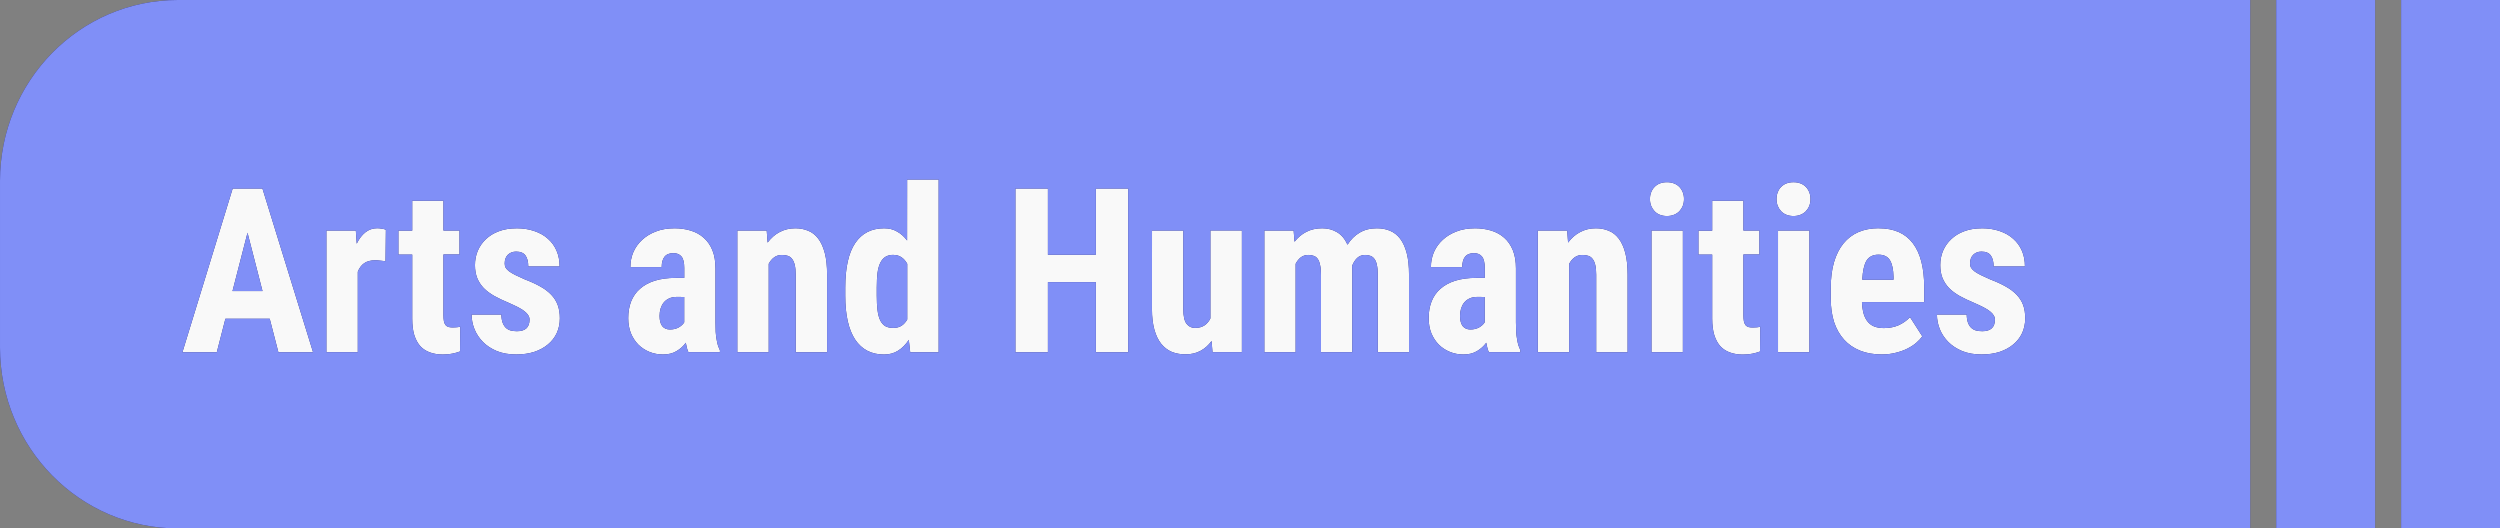 <?xml version="1.0" encoding="UTF-8" standalone="no"?>
<!-- Created with Inkscape (http://www.inkscape.org/) -->

<svg
   width="49.68mm"
   height="10.5mm"
   viewBox="0 0 49.68 10.5"
   version="1.1"
   id="svg1"
   xml:space="preserve"
   inkscape:version="1.3.1 (91b66b0783, 2023-11-16)"
   sodipodi:docname="topic_3.svg"
   xmlns:inkscape="http://www.inkscape.org/namespaces/inkscape"
   xmlns:sodipodi="http://sodipodi.sourceforge.net/DTD/sodipodi-0.dtd"
   xmlns="http://www.w3.org/2000/svg"
   xmlns:svg="http://www.w3.org/2000/svg"><rect x="0" y="0" width="49.68" height="10.5" fill="#808080" stroke="none"/><sodipodi:namedview
     id="namedview1"
     pagecolor="#ffffff"
     bordercolor="#000000"
     borderopacity="0.25"
     inkscape:showpageshadow="2"
     inkscape:pageopacity="0.0"
     inkscape:pagecheckerboard="0"
     inkscape:deskcolor="#d1d1d1"
     inkscape:document-units="mm"
     inkscape:zoom="2.828427"
     inkscape:cx="269.58447"
     inkscape:cy="32.70369"
     inkscape:window-width="2560"
     inkscape:window-height="1346"
     inkscape:window-x="-11"
     inkscape:window-y="-11"
     inkscape:window-maximized="1"
     inkscape:current-layer="layer1"
     showgrid="true"><inkscape:grid
       id="grid668"
       units="mm"
       originx="-487.89"
       originy="-95.677"
       spacingx="0.5"
       spacingy="0.5"
       empcolor="#0099e5"
       empopacity="0.302"
       color="#0099e5"
       opacity="0.149"
       empspacing="5"
       dotted="false"
       gridanglex="30"
       gridanglez="30"
       visible="true" /></sodipodi:namedview><defs
     id="defs1" /><g
     inkscape:label="Layer 1"
     inkscape:groupmode="layer"
     id="layer1"
     transform="translate(-487.89,-95.677)"><rect
       style="fill:#f9f9f9;fill-opacity:1;stroke-width:0.5;stroke-linejoin:round;stroke-miterlimit:3.4;stroke-dashoffset:19.854"
       id="rect232"
       width="40"
       height="7.5"
       x="490"
       y="97.5" /><path
       id="path758"
       style="fill:#2c2c6f;fill-opacity:1;stroke-width:0.265"
       d="m 491.426,95.677 c -1.953,0 -3.536,1.61 -3.536,3.597 v 3.306 c 0,1.987 1.583,3.598 3.536,3.598 h 41.179 V 95.677 Z m 41.697,0 v 10.5 h 1.965 V 95.677 Z m 2.482,0 v 10.5 h 1.965 V 95.677 Z m -29.688,3.567 h 0.626 v 3.433 h -0.565 l -0.028,-0.246 c -0.06,0.091 -0.131,0.163 -0.213,0.215 -0.081,0.051 -0.174,0.076 -0.279,0.076 -0.252,0 -0.443,-0.1 -0.575,-0.298 -0.13,-0.198 -0.196,-0.488 -0.196,-0.871 v -0.159 c 0,-0.396 0.066,-0.692 0.198,-0.887 0.132,-0.195 0.323,-0.293 0.575,-0.293 0.097,0 0.183,0.021 0.257,0.065 0.076,0.042 0.142,0.101 0.199,0.177 z m 15.099,0.054 c 0.051,0 0.098,0.008 0.139,0.024 0.043,0.016 0.078,0.039 0.107,0.069 0.029,0.03 0.052,0.066 0.068,0.107 0.016,0.04 0.024,0.085 0.024,0.134 0,0.049 -0.008,0.095 -0.024,0.136 -0.016,0.04 -0.039,0.076 -0.068,0.107 -0.029,0.03 -0.065,0.053 -0.107,0.07 -0.041,0.016 -0.087,0.025 -0.139,0.025 -0.051,0 -0.098,-0.008 -0.141,-0.025 -0.041,-0.016 -0.076,-0.04 -0.105,-0.07 -0.029,-0.031 -0.052,-0.067 -0.068,-0.107 -0.016,-0.042 -0.024,-0.087 -0.024,-0.136 0,-0.049 0.008,-0.094 0.024,-0.134 0.016,-0.042 0.039,-0.078 0.068,-0.107 0.029,-0.03 0.064,-0.053 0.105,-0.069 0.043,-0.016 0.089,-0.024 0.141,-0.024 z m 2.515,0 c 0.051,0 0.098,0.008 0.138,0.024 0.043,0.016 0.078,0.039 0.107,0.069 0.029,0.03 0.052,0.066 0.068,0.107 0.016,0.04 0.024,0.085 0.024,0.134 0,0.049 -0.008,0.095 -0.024,0.136 -0.016,0.04 -0.039,0.076 -0.068,0.107 -0.029,0.03 -0.065,0.053 -0.107,0.07 -0.041,0.016 -0.087,0.025 -0.138,0.025 -0.051,0 -0.098,-0.008 -0.141,-0.025 -0.041,-0.016 -0.076,-0.04 -0.105,-0.07 -0.029,-0.031 -0.052,-0.067 -0.068,-0.107 -0.016,-0.042 -0.024,-0.087 -0.024,-0.136 0,-0.049 0.008,-0.094 0.024,-0.134 0.016,-0.042 0.038,-0.078 0.068,-0.107 0.029,-0.03 0.064,-0.053 0.105,-0.069 0.043,-0.016 0.089,-0.024 0.141,-0.024 z m -31.017,0.125 h 0.591 l 1.006,3.254 h -0.689 l -0.172,-0.666 h -0.881 l -0.171,0.666 h -0.683 z m 15.554,0 h 0.646 v 1.316 h 0.953 v -1.316 h 0.643 v 3.254 h -0.643 v -1.393 h -0.953 v 1.393 h -0.646 z m -11.366,0.241 v 0.594 h 0.319 v 0.476 h -0.319 v 1.2 c 0,0.051 0.003,0.092 0.009,0.125 0.007,0.033 0.018,0.059 0.033,0.078 0.016,0.018 0.036,0.031 0.059,0.038 0.023,0.006 0.052,0.009 0.086,0.009 0.031,0 0.058,-10e-4 0.083,-0.004 0.026,-0.003 0.048,-0.006 0.064,-0.011 l -0.004,0.492 c -0.047,0.018 -0.097,0.032 -0.151,0.043 -0.054,0.012 -0.118,0.018 -0.191,0.018 -0.092,0 -0.176,-0.013 -0.251,-0.04 -0.075,-0.025 -0.139,-0.066 -0.193,-0.122 -0.053,-0.058 -0.094,-0.133 -0.123,-0.224 -0.028,-0.091 -0.041,-0.201 -0.041,-0.329 v -1.271 h -0.275 v -0.476 h 0.275 v -0.594 z m 25.833,0 v 0.594 h 0.318 v 0.476 h -0.318 v 1.2 c 0,0.051 0.003,0.092 0.009,0.125 0.007,0.033 0.018,0.059 0.033,0.079 0.016,0.018 0.035,0.03 0.059,0.038 0.023,0.006 0.052,0.009 0.086,0.009 0.031,0 0.059,-10e-4 0.084,-0.004 0.026,-0.003 0.047,-0.006 0.064,-0.011 l -0.005,0.492 c -0.047,0.018 -0.097,0.032 -0.151,0.043 -0.054,0.012 -0.118,0.018 -0.191,0.018 -0.092,0 -0.175,-0.013 -0.25,-0.04 -0.075,-0.025 -0.139,-0.066 -0.193,-0.122 -0.053,-0.058 -0.094,-0.133 -0.123,-0.224 -0.028,-0.091 -0.042,-0.201 -0.042,-0.329 v -1.271 h -0.274 v -0.476 h 0.274 v -0.594 z m -27.148,0.548 v 5.2e-4 c 0.028,0 0.058,0.003 0.09,0.009 0.034,0.005 0.061,0.011 0.081,0.02 l -0.007,0.626 c -0.028,-0.003 -0.062,-0.006 -0.103,-0.011 -0.04,-0.005 -0.074,-0.007 -0.103,-0.007 -0.089,0 -0.162,0.019 -0.218,0.058 -0.056,0.039 -0.098,0.096 -0.127,0.17 v 1.598 h -0.624 v -2.418 h 0.585 l 0.018,0.262 c 0.047,-0.097 0.104,-0.172 0.172,-0.226 0.069,-0.054 0.147,-0.081 0.235,-0.081 z m 2.763,0.001 v 5.1e-4 c 0.133,0 0.253,0.018 0.358,0.055 0.107,0.036 0.198,0.087 0.272,0.155 0.075,0.066 0.132,0.145 0.171,0.239 0.04,0.092 0.059,0.195 0.059,0.309 h -0.622 c 0,-0.092 -0.018,-0.165 -0.055,-0.217 -0.037,-0.052 -0.099,-0.078 -0.187,-0.078 -0.066,0 -0.12,0.021 -0.163,0.062 -0.043,0.042 -0.064,0.1 -0.064,0.174 0,0.031 0.006,0.06 0.02,0.085 0.015,0.024 0.037,0.047 0.068,0.071 0.032,0.024 0.074,0.048 0.125,0.074 0.051,0.025 0.114,0.054 0.189,0.087 0.119,0.045 0.221,0.092 0.307,0.141 0.088,0.049 0.16,0.104 0.218,0.165 0.057,0.06 0.099,0.127 0.127,0.203 0.028,0.076 0.042,0.164 0.042,0.264 0,0.107 -0.021,0.205 -0.061,0.293 -0.041,0.088 -0.1,0.163 -0.176,0.226 -0.075,0.063 -0.165,0.112 -0.272,0.148 -0.107,0.034 -0.226,0.051 -0.358,0.051 -0.145,0 -0.273,-0.022 -0.384,-0.067 -0.11,-0.046 -0.202,-0.106 -0.276,-0.181 -0.075,-0.076 -0.131,-0.161 -0.169,-0.255 -0.038,-0.095 -0.057,-0.192 -0.057,-0.29 h 0.591 c 10e-4,0.066 0.01,0.12 0.026,0.163 0.016,0.042 0.038,0.075 0.064,0.101 0.028,0.025 0.06,0.043 0.097,0.053 0.038,0.009 0.079,0.014 0.123,0.014 0.167,0 0.25,-0.077 0.25,-0.23 0,-0.031 -0.008,-0.059 -0.024,-0.084 -0.015,-0.027 -0.039,-0.053 -0.072,-0.079 -0.032,-0.027 -0.074,-0.054 -0.127,-0.081 -0.053,-0.027 -0.116,-0.057 -0.189,-0.089 -0.108,-0.045 -0.204,-0.091 -0.288,-0.137 -0.084,-0.048 -0.154,-0.1 -0.211,-0.158 -0.057,-0.06 -0.1,-0.127 -0.129,-0.199 -0.029,-0.074 -0.044,-0.159 -0.044,-0.256 0,-0.101 0.018,-0.196 0.055,-0.284 0.038,-0.089 0.092,-0.166 0.162,-0.232 0.07,-0.067 0.156,-0.12 0.257,-0.157 0.102,-0.039 0.218,-0.058 0.347,-0.058 z m 5.545,0 v 5.1e-4 c 0.092,0 0.177,0.016 0.255,0.049 0.078,0.031 0.144,0.083 0.2,0.156 0.056,0.073 0.099,0.169 0.13,0.286 0.031,0.118 0.046,0.262 0.046,0.434 v 1.538 h -0.624 v -1.54 c 0,-0.077 -0.006,-0.141 -0.018,-0.192 -0.012,-0.051 -0.029,-0.091 -0.053,-0.121 -0.022,-0.03 -0.05,-0.051 -0.083,-0.062 -0.034,-0.012 -0.073,-0.018 -0.119,-0.018 -0.059,0 -0.11,0.015 -0.153,0.046 -0.044,0.031 -0.081,0.075 -0.11,0.13 v 1.756 h -0.624 v -2.417 h 0.584 l 0.018,0.239 c 0.069,-0.092 0.149,-0.163 0.241,-0.21 0.092,-0.049 0.195,-0.074 0.31,-0.074 z m 15.908,0 v 5.1e-4 c 0.092,0 0.177,0.016 0.255,0.049 0.078,0.031 0.144,0.083 0.2,0.156 0.056,0.073 0.099,0.169 0.13,0.286 0.031,0.118 0.046,0.262 0.046,0.434 v 1.538 h -0.624 v -1.54 c 0,-0.077 -0.006,-0.141 -0.018,-0.192 -0.012,-0.051 -0.029,-0.091 -0.053,-0.121 -0.022,-0.03 -0.05,-0.051 -0.084,-0.062 -0.034,-0.012 -0.073,-0.018 -0.118,-0.018 -0.059,0 -0.11,0.015 -0.154,0.046 -0.044,0.031 -0.08,0.075 -0.11,0.13 v 1.756 h -0.624 v -2.417 h 0.584 l 0.018,0.239 c 0.069,-0.092 0.15,-0.163 0.242,-0.21 0.092,-0.049 0.195,-0.074 0.31,-0.074 z m 7.665,0 v 5.1e-4 c 0.133,0 0.252,0.018 0.358,0.055 0.107,0.036 0.198,0.087 0.272,0.155 0.075,0.066 0.132,0.145 0.172,0.239 0.04,0.092 0.059,0.195 0.059,0.309 h -0.622 c 0,-0.092 -0.018,-0.165 -0.055,-0.217 -0.037,-0.052 -0.099,-0.078 -0.187,-0.078 -0.066,0 -0.12,0.021 -0.162,0.062 -0.043,0.042 -0.064,0.1 -0.064,0.174 0,0.031 0.006,0.06 0.02,0.085 0.015,0.024 0.037,0.047 0.068,0.071 0.032,0.024 0.074,0.048 0.125,0.074 0.051,0.025 0.114,0.054 0.189,0.087 0.119,0.045 0.221,0.092 0.307,0.141 0.088,0.049 0.16,0.104 0.218,0.165 0.057,0.06 0.1,0.127 0.128,0.203 0.028,0.076 0.041,0.164 0.041,0.264 0,0.107 -0.021,0.205 -0.061,0.293 -0.041,0.088 -0.1,0.163 -0.176,0.226 -0.075,0.063 -0.165,0.112 -0.272,0.148 -0.107,0.034 -0.226,0.051 -0.358,0.051 -0.145,0 -0.273,-0.022 -0.384,-0.067 -0.11,-0.046 -0.202,-0.106 -0.277,-0.181 -0.075,-0.076 -0.131,-0.161 -0.169,-0.255 -0.038,-0.095 -0.057,-0.192 -0.057,-0.29 h 0.591 c 10e-4,0.066 0.01,0.12 0.026,0.163 0.016,0.042 0.037,0.075 0.064,0.101 0.028,0.025 0.06,0.043 0.097,0.053 0.038,0.009 0.079,0.014 0.123,0.014 0.167,0 0.251,-0.077 0.251,-0.23 0,-0.031 -0.008,-0.059 -0.024,-0.084 -0.015,-0.027 -0.039,-0.053 -0.072,-0.079 -0.032,-0.027 -0.075,-0.054 -0.128,-0.081 -0.053,-0.027 -0.115,-0.057 -0.189,-0.089 -0.108,-0.045 -0.204,-0.091 -0.288,-0.137 -0.084,-0.048 -0.154,-0.1 -0.211,-0.158 -0.057,-0.06 -0.1,-0.127 -0.13,-0.199 -0.029,-0.074 -0.044,-0.159 -0.044,-0.256 0,-0.101 0.018,-0.196 0.055,-0.284 0.038,-0.089 0.092,-0.166 0.163,-0.232 0.07,-0.067 0.156,-0.12 0.257,-0.157 0.102,-0.039 0.218,-0.058 0.347,-0.058 z m -25.98,5.1e-4 c 0.119,0 0.228,0.015 0.328,0.046 0.1,0.03 0.186,0.078 0.259,0.143 0.073,0.064 0.131,0.147 0.172,0.248 0.041,0.1 0.061,0.221 0.061,0.362 v 1.073 c 0,0.07 10e-4,0.132 0.004,0.188 0.004,0.054 0.01,0.103 0.018,0.147 0.007,0.043 0.016,0.083 0.026,0.118 0.012,0.034 0.025,0.067 0.04,0.098 v 0.038 l -0.626,5.1e-4 c -0.012,-0.025 -0.022,-0.054 -0.03,-0.085 -0.007,-0.033 -0.015,-0.067 -0.022,-0.102 -0.047,0.066 -0.107,0.12 -0.182,0.165 -0.073,0.045 -0.163,0.068 -0.27,0.068 -0.097,0 -0.187,-0.017 -0.272,-0.052 -0.084,-0.034 -0.157,-0.083 -0.22,-0.145 -0.061,-0.063 -0.111,-0.138 -0.147,-0.226 -0.035,-0.089 -0.053,-0.189 -0.053,-0.299 0,-0.122 0.019,-0.232 0.057,-0.331 0.04,-0.1 0.098,-0.184 0.176,-0.252 0.079,-0.07 0.177,-0.123 0.294,-0.161 0.119,-0.037 0.258,-0.056 0.418,-0.056 h 0.169 v -0.194 c 0,-0.109 -0.018,-0.185 -0.055,-0.23 -0.037,-0.045 -0.09,-0.068 -0.161,-0.068 -0.081,0 -0.14,0.025 -0.178,0.074 -0.037,0.048 -0.055,0.115 -0.055,0.203 h -0.622 c 0,-0.106 0.02,-0.205 0.059,-0.297 0.041,-0.094 0.1,-0.175 0.176,-0.245 0.076,-0.07 0.168,-0.126 0.274,-0.166 0.107,-0.042 0.228,-0.062 0.362,-0.062 z m 12.877,0 c 0.11,0 0.208,0.026 0.295,0.078 0.088,0.052 0.157,0.135 0.208,0.248 0.064,-0.103 0.145,-0.183 0.24,-0.239 0.097,-0.058 0.211,-0.087 0.343,-0.087 0.097,0 0.183,0.016 0.261,0.049 0.079,0.033 0.146,0.085 0.202,0.158 0.056,0.073 0.099,0.169 0.13,0.286 0.031,0.118 0.046,0.262 0.046,0.431 v 1.538 h -0.621 v -1.54 c 0,-0.081 -0.006,-0.146 -0.018,-0.196 -0.01,-0.051 -0.027,-0.09 -0.049,-0.118 -0.022,-0.03 -0.048,-0.05 -0.079,-0.06 -0.031,-0.012 -0.066,-0.018 -0.105,-0.018 -0.061,0 -0.114,0.02 -0.156,0.058 -0.043,0.039 -0.076,0.092 -0.103,0.159 10e-4,0.016 0.002,0.033 0.002,0.051 10e-4,0.018 0.002,0.036 0.002,0.054 v 1.611 h -0.622 v -1.535 c 0,-0.081 -0.006,-0.146 -0.018,-0.197 -0.01,-0.052 -0.026,-0.093 -0.048,-0.123 -0.021,-0.03 -0.047,-0.05 -0.079,-0.06 -0.031,-0.012 -0.066,-0.018 -0.105,-0.018 -0.057,0 -0.107,0.015 -0.149,0.046 -0.041,0.031 -0.076,0.075 -0.105,0.13 v 1.756 h -0.622 v -2.418 h 0.582 l 0.018,0.224 c 0.066,-0.085 0.144,-0.151 0.235,-0.197 0.092,-0.048 0.198,-0.071 0.316,-0.071 z m 3.031,0 h 5.2e-4 c 0.118,5e-5 0.227,0.015 0.327,0.046 0.1,0.03 0.186,0.078 0.259,0.143 0.073,0.064 0.13,0.147 0.171,0.248 0.041,0.1 0.061,0.221 0.061,0.362 v 1.073 c 0,0.07 0.002,0.132 0.005,0.188 0.004,0.054 0.01,0.103 0.018,0.147 0.007,0.043 0.016,0.083 0.026,0.118 0.012,0.034 0.025,0.067 0.039,0.098 v 0.038 l -0.626,5.1e-4 c -0.012,-0.025 -0.022,-0.054 -0.03,-0.085 -0.007,-0.033 -0.015,-0.067 -0.022,-0.102 -0.047,0.066 -0.108,0.12 -0.182,0.165 -0.073,0.045 -0.163,0.068 -0.27,0.068 -0.097,0 -0.187,-0.017 -0.272,-0.052 -0.084,-0.034 -0.157,-0.083 -0.22,-0.145 -0.061,-0.063 -0.111,-0.138 -0.147,-0.226 -0.035,-0.089 -0.053,-0.189 -0.053,-0.299 0,-0.122 0.019,-0.232 0.057,-0.331 0.04,-0.1 0.098,-0.184 0.176,-0.252 0.079,-0.07 0.177,-0.123 0.295,-0.161 0.119,-0.037 0.257,-0.056 0.417,-0.056 h 0.17 v -0.194 c 0,-0.109 -0.019,-0.185 -0.055,-0.23 -0.037,-0.045 -0.09,-0.068 -0.16,-0.068 -0.081,0 -0.14,0.025 -0.178,0.074 -0.037,0.048 -0.055,0.115 -0.055,0.203 h -0.622 c 0,-0.106 0.02,-0.205 0.059,-0.297 0.041,-0.094 0.1,-0.175 0.176,-0.245 0.076,-0.07 0.168,-0.126 0.274,-0.166 0.107,-0.042 0.227,-0.062 0.362,-0.062 z m 8.027,0 c 0.302,0 0.528,0.098 0.679,0.297 0.151,0.198 0.226,0.492 0.226,0.881 v 0.288 h -1.237 c 0.004,0.097 0.017,0.178 0.037,0.244 0.022,0.066 0.051,0.118 0.088,0.159 0.037,0.04 0.081,0.07 0.132,0.087 0.053,0.018 0.112,0.027 0.178,0.027 0.11,0 0.207,-0.019 0.292,-0.056 0.086,-0.039 0.163,-0.092 0.228,-0.161 l 0.244,0.381 c -0.031,0.043 -0.071,0.087 -0.121,0.13 -0.05,0.042 -0.108,0.08 -0.176,0.114 -0.067,0.034 -0.143,0.061 -0.228,0.082 -0.085,0.022 -0.178,0.034 -0.279,0.034 -0.163,0 -0.307,-0.025 -0.433,-0.076 -0.126,-0.051 -0.232,-0.123 -0.318,-0.219 -0.086,-0.095 -0.153,-0.212 -0.198,-0.349 -0.044,-0.139 -0.066,-0.296 -0.066,-0.472 v -0.198 c 0,-0.197 0.021,-0.369 0.064,-0.517 0.044,-0.149 0.106,-0.273 0.187,-0.373 0.082,-0.101 0.182,-0.177 0.299,-0.228 0.119,-0.051 0.253,-0.076 0.402,-0.076 z m -14.44,0.044 h 0.622 v 1.569 c 0,0.133 0.021,0.227 0.064,0.284 0.043,0.055 0.098,0.083 0.167,0.083 0.076,0 0.139,-0.017 0.189,-0.05 0.05,-0.034 0.089,-0.08 0.118,-0.139 v -1.748 h 0.626 v 2.418 h -0.584 l -0.018,-0.222 c -0.061,0.085 -0.135,0.151 -0.222,0.197 -0.085,0.046 -0.184,0.069 -0.297,0.069 -0.1,0 -0.19,-0.016 -0.272,-0.049 -0.081,-0.034 -0.15,-0.088 -0.209,-0.159 -0.059,-0.073 -0.104,-0.166 -0.136,-0.279 -0.032,-0.115 -0.049,-0.252 -0.049,-0.411 z m 9.925,0 h 0.624 v 2.418 h -0.624 z m 2.515,0 h 0.624 v 2.418 h -0.624 z m -30.414,0.044 -0.299,1.16 h 0.597 z m 32.41,0.436 c -0.108,0 -0.187,0.039 -0.237,0.118 -0.048,0.079 -0.076,0.205 -0.085,0.38 h 0.621 v -0.058 c -0.003,-0.145 -0.026,-0.254 -0.07,-0.328 -0.044,-0.074 -0.12,-0.112 -0.228,-0.112 z m -19.577,0.004 c -0.061,0 -0.114,0.013 -0.156,0.039 -0.041,0.025 -0.074,0.064 -0.101,0.116 -0.026,0.052 -0.046,0.119 -0.057,0.203 -0.01,0.082 -0.015,0.18 -0.015,0.293 v 0.159 c 0,0.112 0.005,0.207 0.015,0.288 0.01,0.081 0.028,0.148 0.053,0.202 0.026,0.052 0.06,0.091 0.101,0.116 0.043,0.024 0.095,0.036 0.158,0.036 0.066,0 0.122,-0.015 0.167,-0.044 0.045,-0.03 0.082,-0.071 0.112,-0.124 v -1.104 c -0.029,-0.057 -0.067,-0.1 -0.114,-0.132 -0.045,-0.031 -0.099,-0.047 -0.162,-0.047 z m -4.303,0.836 c -0.059,0 -0.109,0.009 -0.151,0.029 -0.043,0.019 -0.078,0.046 -0.107,0.081 -0.028,0.034 -0.049,0.075 -0.064,0.121 -0.013,0.046 -0.02,0.095 -0.02,0.147 0,0.088 0.018,0.155 0.053,0.202 0.037,0.045 0.088,0.067 0.154,0.067 0.069,0 0.127,-0.015 0.176,-0.043 0.048,-0.028 0.084,-0.061 0.107,-0.1 v -0.503 z m 15.908,0 c -0.059,0 -0.109,0.009 -0.151,0.029 -0.043,0.019 -0.079,0.046 -0.108,0.081 -0.028,0.034 -0.049,0.075 -0.064,0.121 -0.013,0.046 -0.02,0.095 -0.02,0.147 0,0.088 0.018,0.155 0.053,0.202 0.037,0.045 0.088,0.067 0.153,0.067 0.069,0 0.127,-0.015 0.176,-0.043 0.048,-0.028 0.085,-0.061 0.108,-0.1 v -0.503 z"
       inkscape:export-filename="topic_tags\topic_3.svg"
       inkscape:export-xdpi="96"
       inkscape:export-ydpi="96" /><path
       id="path170"
       style="fill:#808ff7;fill-opacity:1;stroke-width:0.265"
       d="m 491.426,95.677 c -1.953,0 -3.536,1.61 -3.536,3.597 v 3.306 c 0,1.987 1.583,3.598 3.536,3.598 h 41.179 V 95.677 Z m 41.697,0 v 10.5 h 1.965 V 95.677 Z m 2.482,0 v 10.5 h 1.965 V 95.677 Z m -29.688,3.567 h 0.626 v 3.433 h -0.565 l -0.028,-0.246 c -0.06,0.091 -0.131,0.163 -0.213,0.215 -0.081,0.051 -0.174,0.076 -0.279,0.076 -0.252,0 -0.443,-0.1 -0.575,-0.298 -0.13,-0.198 -0.196,-0.488 -0.196,-0.871 v -0.159 c 0,-0.396 0.066,-0.692 0.198,-0.887 0.132,-0.195 0.323,-0.293 0.575,-0.293 0.097,0 0.183,0.021 0.257,0.065 0.076,0.042 0.142,0.101 0.199,0.177 z m 15.099,0.054 c 0.051,0 0.098,0.008 0.139,0.024 0.043,0.016 0.078,0.039 0.107,0.069 0.029,0.03 0.052,0.066 0.068,0.107 0.016,0.04 0.024,0.085 0.024,0.134 0,0.049 -0.008,0.095 -0.024,0.136 -0.016,0.04 -0.039,0.076 -0.068,0.107 -0.029,0.03 -0.065,0.053 -0.107,0.07 -0.041,0.016 -0.087,0.025 -0.139,0.025 -0.051,0 -0.098,-0.008 -0.141,-0.025 -0.041,-0.016 -0.076,-0.04 -0.105,-0.07 -0.029,-0.031 -0.052,-0.067 -0.068,-0.107 -0.016,-0.042 -0.024,-0.087 -0.024,-0.136 0,-0.049 0.008,-0.094 0.024,-0.134 0.016,-0.042 0.039,-0.078 0.068,-0.107 0.029,-0.03 0.064,-0.053 0.105,-0.069 0.043,-0.016 0.089,-0.024 0.141,-0.024 z m 2.515,0 c 0.051,0 0.098,0.008 0.138,0.024 0.043,0.016 0.078,0.039 0.107,0.069 0.029,0.03 0.052,0.066 0.068,0.107 0.016,0.04 0.024,0.085 0.024,0.134 0,0.049 -0.008,0.095 -0.024,0.136 -0.016,0.04 -0.039,0.076 -0.068,0.107 -0.029,0.03 -0.065,0.053 -0.107,0.07 -0.041,0.016 -0.087,0.025 -0.138,0.025 -0.051,0 -0.098,-0.008 -0.141,-0.025 -0.041,-0.016 -0.076,-0.04 -0.105,-0.07 -0.029,-0.031 -0.052,-0.067 -0.068,-0.107 -0.016,-0.042 -0.024,-0.087 -0.024,-0.136 0,-0.049 0.008,-0.094 0.024,-0.134 0.016,-0.042 0.038,-0.078 0.068,-0.107 0.029,-0.03 0.064,-0.053 0.105,-0.069 0.043,-0.016 0.089,-0.024 0.141,-0.024 z m -31.017,0.125 h 0.591 l 1.006,3.254 h -0.689 l -0.172,-0.666 h -0.881 l -0.171,0.666 h -0.683 z m 15.554,0 h 0.646 v 1.316 h 0.953 v -1.316 h 0.643 v 3.254 h -0.643 v -1.393 h -0.953 v 1.393 h -0.646 z m -11.366,0.241 v 0.594 h 0.319 v 0.476 h -0.319 v 1.2 c 0,0.051 0.003,0.092 0.009,0.125 0.007,0.033 0.018,0.059 0.033,0.078 0.016,0.018 0.036,0.031 0.059,0.038 0.023,0.006 0.052,0.009 0.086,0.009 0.031,0 0.058,-10e-4 0.083,-0.004 0.026,-0.003 0.048,-0.006 0.064,-0.011 l -0.004,0.492 c -0.047,0.018 -0.097,0.032 -0.151,0.043 -0.054,0.012 -0.118,0.018 -0.191,0.018 -0.092,0 -0.176,-0.013 -0.251,-0.04 -0.075,-0.025 -0.139,-0.066 -0.193,-0.122 -0.053,-0.058 -0.094,-0.133 -0.123,-0.224 -0.028,-0.091 -0.041,-0.201 -0.041,-0.329 v -1.271 h -0.275 v -0.476 h 0.275 v -0.594 z m 25.833,0 v 0.594 h 0.318 v 0.476 h -0.318 v 1.2 c 0,0.051 0.003,0.092 0.009,0.125 0.007,0.033 0.018,0.059 0.033,0.079 0.016,0.018 0.035,0.03 0.059,0.038 0.023,0.006 0.052,0.009 0.086,0.009 0.031,0 0.059,-10e-4 0.084,-0.004 0.026,-0.003 0.047,-0.006 0.064,-0.011 l -0.005,0.492 c -0.047,0.018 -0.097,0.032 -0.151,0.043 -0.054,0.012 -0.118,0.018 -0.191,0.018 -0.092,0 -0.175,-0.013 -0.25,-0.04 -0.075,-0.025 -0.139,-0.066 -0.193,-0.122 -0.053,-0.058 -0.094,-0.133 -0.123,-0.224 -0.028,-0.091 -0.042,-0.201 -0.042,-0.329 v -1.271 h -0.274 v -0.476 h 0.274 v -0.594 z m -27.148,0.548 v 5.2e-4 c 0.028,0 0.058,0.003 0.09,0.009 0.034,0.005 0.061,0.011 0.081,0.02 l -0.007,0.626 c -0.028,-0.003 -0.062,-0.006 -0.103,-0.011 -0.04,-0.005 -0.074,-0.007 -0.103,-0.007 -0.089,0 -0.162,0.019 -0.218,0.058 -0.056,0.039 -0.098,0.096 -0.127,0.17 v 1.598 h -0.624 v -2.418 h 0.585 l 0.018,0.262 c 0.047,-0.097 0.104,-0.172 0.172,-0.226 0.069,-0.054 0.147,-0.081 0.235,-0.081 z m 2.763,0.001 v 5.1e-4 c 0.133,0 0.253,0.018 0.358,0.055 0.107,0.036 0.198,0.087 0.272,0.155 0.075,0.066 0.132,0.145 0.171,0.239 0.04,0.092 0.059,0.195 0.059,0.309 h -0.622 c 0,-0.092 -0.018,-0.165 -0.055,-0.217 -0.037,-0.052 -0.099,-0.078 -0.187,-0.078 -0.066,0 -0.12,0.021 -0.163,0.062 -0.043,0.042 -0.064,0.1 -0.064,0.174 0,0.031 0.006,0.06 0.02,0.085 0.015,0.024 0.037,0.047 0.068,0.071 0.032,0.024 0.074,0.048 0.125,0.074 0.051,0.025 0.114,0.054 0.189,0.087 0.119,0.045 0.221,0.092 0.307,0.141 0.088,0.049 0.16,0.104 0.218,0.165 0.057,0.06 0.099,0.127 0.127,0.203 0.028,0.076 0.042,0.164 0.042,0.264 0,0.107 -0.021,0.205 -0.061,0.293 -0.041,0.088 -0.1,0.163 -0.176,0.226 -0.075,0.063 -0.165,0.112 -0.272,0.148 -0.107,0.034 -0.226,0.051 -0.358,0.051 -0.145,0 -0.273,-0.022 -0.384,-0.067 -0.11,-0.046 -0.202,-0.106 -0.276,-0.181 -0.075,-0.076 -0.131,-0.161 -0.169,-0.255 -0.038,-0.095 -0.057,-0.192 -0.057,-0.29 h 0.591 c 10e-4,0.066 0.01,0.12 0.026,0.163 0.016,0.042 0.038,0.075 0.064,0.101 0.028,0.025 0.06,0.043 0.097,0.053 0.038,0.009 0.079,0.014 0.123,0.014 0.167,0 0.25,-0.077 0.25,-0.23 0,-0.031 -0.008,-0.059 -0.024,-0.084 -0.015,-0.027 -0.039,-0.053 -0.072,-0.079 -0.032,-0.027 -0.074,-0.054 -0.127,-0.081 -0.053,-0.027 -0.116,-0.057 -0.189,-0.089 -0.108,-0.045 -0.204,-0.091 -0.288,-0.137 -0.084,-0.048 -0.154,-0.1 -0.211,-0.158 -0.057,-0.06 -0.1,-0.127 -0.129,-0.199 -0.029,-0.074 -0.044,-0.159 -0.044,-0.256 0,-0.101 0.018,-0.196 0.055,-0.284 0.038,-0.089 0.092,-0.166 0.162,-0.232 0.07,-0.067 0.156,-0.12 0.257,-0.157 0.102,-0.039 0.218,-0.058 0.347,-0.058 z m 5.545,0 v 5.1e-4 c 0.092,0 0.177,0.016 0.255,0.049 0.078,0.031 0.144,0.083 0.2,0.156 0.056,0.073 0.099,0.169 0.13,0.286 0.031,0.118 0.046,0.262 0.046,0.434 v 1.538 h -0.624 v -1.54 c 0,-0.077 -0.006,-0.141 -0.018,-0.192 -0.012,-0.051 -0.029,-0.091 -0.053,-0.121 -0.022,-0.03 -0.05,-0.051 -0.083,-0.062 -0.034,-0.012 -0.073,-0.018 -0.119,-0.018 -0.059,0 -0.11,0.015 -0.153,0.046 -0.044,0.031 -0.081,0.075 -0.11,0.13 v 1.756 h -0.624 v -2.417 h 0.584 l 0.018,0.239 c 0.069,-0.092 0.149,-0.163 0.241,-0.21 0.092,-0.049 0.195,-0.074 0.31,-0.074 z m 15.908,0 v 5.1e-4 c 0.092,0 0.177,0.016 0.255,0.049 0.078,0.031 0.144,0.083 0.2,0.156 0.056,0.073 0.099,0.169 0.13,0.286 0.031,0.118 0.046,0.262 0.046,0.434 v 1.538 h -0.624 v -1.54 c 0,-0.077 -0.006,-0.141 -0.018,-0.192 -0.012,-0.051 -0.029,-0.091 -0.053,-0.121 -0.022,-0.03 -0.05,-0.051 -0.084,-0.062 -0.034,-0.012 -0.073,-0.018 -0.118,-0.018 -0.059,0 -0.11,0.015 -0.154,0.046 -0.044,0.031 -0.08,0.075 -0.11,0.13 v 1.756 h -0.624 v -2.417 h 0.584 l 0.018,0.239 c 0.069,-0.092 0.15,-0.163 0.242,-0.21 0.092,-0.049 0.195,-0.074 0.31,-0.074 z m 7.665,0 v 5.1e-4 c 0.133,0 0.252,0.018 0.358,0.055 0.107,0.036 0.198,0.087 0.272,0.155 0.075,0.066 0.132,0.145 0.172,0.239 0.04,0.092 0.059,0.195 0.059,0.309 h -0.622 c 0,-0.092 -0.018,-0.165 -0.055,-0.217 -0.037,-0.052 -0.099,-0.078 -0.187,-0.078 -0.066,0 -0.12,0.021 -0.162,0.062 -0.043,0.042 -0.064,0.1 -0.064,0.174 0,0.031 0.006,0.06 0.02,0.085 0.015,0.024 0.037,0.047 0.068,0.071 0.032,0.024 0.074,0.048 0.125,0.074 0.051,0.025 0.114,0.054 0.189,0.087 0.119,0.045 0.221,0.092 0.307,0.141 0.088,0.049 0.16,0.104 0.218,0.165 0.057,0.06 0.1,0.127 0.128,0.203 0.028,0.076 0.041,0.164 0.041,0.264 0,0.107 -0.021,0.205 -0.061,0.293 -0.041,0.088 -0.1,0.163 -0.176,0.226 -0.075,0.063 -0.165,0.112 -0.272,0.148 -0.107,0.034 -0.226,0.051 -0.358,0.051 -0.145,0 -0.273,-0.022 -0.384,-0.067 -0.11,-0.046 -0.202,-0.106 -0.277,-0.181 -0.075,-0.076 -0.131,-0.161 -0.169,-0.255 -0.038,-0.095 -0.057,-0.192 -0.057,-0.29 h 0.591 c 10e-4,0.066 0.01,0.12 0.026,0.163 0.016,0.042 0.037,0.075 0.064,0.101 0.028,0.025 0.06,0.043 0.097,0.053 0.038,0.009 0.079,0.014 0.123,0.014 0.167,0 0.251,-0.077 0.251,-0.23 0,-0.031 -0.008,-0.059 -0.024,-0.084 -0.015,-0.027 -0.039,-0.053 -0.072,-0.079 -0.032,-0.027 -0.075,-0.054 -0.128,-0.081 -0.053,-0.027 -0.115,-0.057 -0.189,-0.089 -0.108,-0.045 -0.204,-0.091 -0.288,-0.137 -0.084,-0.048 -0.154,-0.1 -0.211,-0.158 -0.057,-0.06 -0.1,-0.127 -0.13,-0.199 -0.029,-0.074 -0.044,-0.159 -0.044,-0.256 0,-0.101 0.018,-0.196 0.055,-0.284 0.038,-0.089 0.092,-0.166 0.163,-0.232 0.07,-0.067 0.156,-0.12 0.257,-0.157 0.102,-0.039 0.218,-0.058 0.347,-0.058 z m -25.98,5.1e-4 c 0.119,0 0.228,0.015 0.328,0.046 0.1,0.03 0.186,0.078 0.259,0.143 0.073,0.064 0.131,0.147 0.172,0.248 0.041,0.1 0.061,0.221 0.061,0.362 v 1.073 c 0,0.07 10e-4,0.132 0.004,0.188 0.004,0.054 0.01,0.103 0.018,0.147 0.007,0.043 0.016,0.083 0.026,0.118 0.012,0.034 0.025,0.067 0.04,0.098 v 0.038 l -0.626,5.1e-4 c -0.012,-0.025 -0.022,-0.054 -0.03,-0.085 -0.007,-0.033 -0.015,-0.067 -0.022,-0.102 -0.047,0.066 -0.107,0.12 -0.182,0.165 -0.073,0.045 -0.163,0.068 -0.27,0.068 -0.097,0 -0.187,-0.017 -0.272,-0.052 -0.084,-0.034 -0.157,-0.083 -0.22,-0.145 -0.061,-0.063 -0.111,-0.138 -0.147,-0.226 -0.035,-0.089 -0.053,-0.189 -0.053,-0.299 0,-0.122 0.019,-0.232 0.057,-0.331 0.04,-0.1 0.098,-0.184 0.176,-0.252 0.079,-0.07 0.177,-0.123 0.294,-0.161 0.119,-0.037 0.258,-0.056 0.418,-0.056 h 0.169 v -0.194 c 0,-0.109 -0.018,-0.185 -0.055,-0.23 -0.037,-0.045 -0.09,-0.068 -0.161,-0.068 -0.081,0 -0.14,0.025 -0.178,0.074 -0.037,0.048 -0.055,0.115 -0.055,0.203 h -0.622 c 0,-0.106 0.02,-0.205 0.059,-0.297 0.041,-0.094 0.1,-0.175 0.176,-0.245 0.076,-0.07 0.168,-0.126 0.274,-0.166 0.107,-0.042 0.228,-0.062 0.362,-0.062 z m 12.877,0 c 0.11,0 0.208,0.026 0.295,0.078 0.088,0.052 0.157,0.135 0.208,0.248 0.064,-0.103 0.145,-0.183 0.24,-0.239 0.097,-0.058 0.211,-0.087 0.343,-0.087 0.097,0 0.183,0.016 0.261,0.049 0.079,0.033 0.146,0.085 0.202,0.158 0.056,0.073 0.099,0.169 0.13,0.286 0.031,0.118 0.046,0.262 0.046,0.431 v 1.538 h -0.621 v -1.54 c 0,-0.081 -0.006,-0.146 -0.018,-0.196 -0.01,-0.051 -0.027,-0.09 -0.049,-0.118 -0.022,-0.03 -0.048,-0.05 -0.079,-0.06 -0.031,-0.012 -0.066,-0.018 -0.105,-0.018 -0.061,0 -0.114,0.02 -0.156,0.058 -0.043,0.039 -0.076,0.092 -0.103,0.159 10e-4,0.016 0.002,0.033 0.002,0.051 10e-4,0.018 0.002,0.036 0.002,0.054 v 1.611 h -0.622 v -1.535 c 0,-0.081 -0.006,-0.146 -0.018,-0.197 -0.01,-0.052 -0.026,-0.093 -0.048,-0.123 -0.021,-0.03 -0.047,-0.05 -0.079,-0.06 -0.031,-0.012 -0.066,-0.018 -0.105,-0.018 -0.057,0 -0.107,0.015 -0.149,0.046 -0.041,0.031 -0.076,0.075 -0.105,0.13 v 1.756 h -0.622 v -2.418 h 0.582 l 0.018,0.224 c 0.066,-0.085 0.144,-0.151 0.235,-0.197 0.092,-0.048 0.198,-0.071 0.316,-0.071 z m 3.031,0 h 5.2e-4 c 0.118,5e-5 0.227,0.015 0.327,0.046 0.1,0.03 0.186,0.078 0.259,0.143 0.073,0.064 0.13,0.147 0.171,0.248 0.041,0.1 0.061,0.221 0.061,0.362 v 1.073 c 0,0.07 0.002,0.132 0.005,0.188 0.004,0.054 0.01,0.103 0.018,0.147 0.007,0.043 0.016,0.083 0.026,0.118 0.012,0.034 0.025,0.067 0.039,0.098 v 0.038 l -0.626,5.1e-4 c -0.012,-0.025 -0.022,-0.054 -0.03,-0.085 -0.007,-0.033 -0.015,-0.067 -0.022,-0.102 -0.047,0.066 -0.108,0.12 -0.182,0.165 -0.073,0.045 -0.163,0.068 -0.27,0.068 -0.097,0 -0.187,-0.017 -0.272,-0.052 -0.084,-0.034 -0.157,-0.083 -0.22,-0.145 -0.061,-0.063 -0.111,-0.138 -0.147,-0.226 -0.035,-0.089 -0.053,-0.189 -0.053,-0.299 0,-0.122 0.019,-0.232 0.057,-0.331 0.04,-0.1 0.098,-0.184 0.176,-0.252 0.079,-0.07 0.177,-0.123 0.295,-0.161 0.119,-0.037 0.257,-0.056 0.417,-0.056 h 0.17 v -0.194 c 0,-0.109 -0.019,-0.185 -0.055,-0.23 -0.037,-0.045 -0.09,-0.068 -0.16,-0.068 -0.081,0 -0.14,0.025 -0.178,0.074 -0.037,0.048 -0.055,0.115 -0.055,0.203 h -0.622 c 0,-0.106 0.02,-0.205 0.059,-0.297 0.041,-0.094 0.1,-0.175 0.176,-0.245 0.076,-0.07 0.168,-0.126 0.274,-0.166 0.107,-0.042 0.227,-0.062 0.362,-0.062 z m 8.027,0 c 0.302,0 0.528,0.098 0.679,0.297 0.151,0.198 0.226,0.492 0.226,0.881 v 0.288 h -1.237 c 0.004,0.097 0.017,0.178 0.037,0.244 0.022,0.066 0.051,0.118 0.088,0.159 0.037,0.04 0.081,0.07 0.132,0.087 0.053,0.018 0.112,0.027 0.178,0.027 0.11,0 0.207,-0.019 0.292,-0.056 0.086,-0.039 0.163,-0.092 0.228,-0.161 l 0.244,0.381 c -0.031,0.043 -0.071,0.087 -0.121,0.13 -0.05,0.042 -0.108,0.08 -0.176,0.114 -0.067,0.034 -0.143,0.061 -0.228,0.082 -0.085,0.022 -0.178,0.034 -0.279,0.034 -0.163,0 -0.307,-0.025 -0.433,-0.076 -0.126,-0.051 -0.232,-0.123 -0.318,-0.219 -0.086,-0.095 -0.153,-0.212 -0.198,-0.349 -0.044,-0.139 -0.066,-0.296 -0.066,-0.472 v -0.198 c 0,-0.197 0.021,-0.369 0.064,-0.517 0.044,-0.149 0.106,-0.273 0.187,-0.373 0.082,-0.101 0.182,-0.177 0.299,-0.228 0.119,-0.051 0.253,-0.076 0.402,-0.076 z m -14.44,0.044 h 0.622 v 1.569 c 0,0.133 0.021,0.227 0.064,0.284 0.043,0.055 0.098,0.083 0.167,0.083 0.076,0 0.139,-0.017 0.189,-0.05 0.05,-0.034 0.089,-0.08 0.118,-0.139 v -1.748 h 0.626 v 2.418 h -0.584 l -0.018,-0.222 c -0.061,0.085 -0.135,0.151 -0.222,0.197 -0.085,0.046 -0.184,0.069 -0.297,0.069 -0.1,0 -0.19,-0.016 -0.272,-0.049 -0.081,-0.034 -0.15,-0.088 -0.209,-0.159 -0.059,-0.073 -0.104,-0.166 -0.136,-0.279 -0.032,-0.115 -0.049,-0.252 -0.049,-0.411 z m 9.925,0 h 0.624 v 2.418 h -0.624 z m 2.515,0 h 0.624 v 2.418 h -0.624 z m -30.414,0.044 -0.299,1.16 h 0.597 z m 32.41,0.436 c -0.108,0 -0.187,0.039 -0.237,0.118 -0.048,0.079 -0.076,0.205 -0.085,0.38 h 0.621 v -0.058 c -0.003,-0.145 -0.026,-0.254 -0.07,-0.328 -0.044,-0.074 -0.12,-0.112 -0.228,-0.112 z m -19.577,0.004 c -0.061,0 -0.114,0.013 -0.156,0.039 -0.041,0.025 -0.074,0.064 -0.101,0.116 -0.026,0.052 -0.046,0.119 -0.057,0.203 -0.01,0.082 -0.015,0.18 -0.015,0.293 v 0.159 c 0,0.112 0.005,0.207 0.015,0.288 0.01,0.081 0.028,0.148 0.053,0.202 0.026,0.052 0.06,0.091 0.101,0.116 0.043,0.024 0.095,0.036 0.158,0.036 0.066,0 0.122,-0.015 0.167,-0.044 0.045,-0.03 0.082,-0.071 0.112,-0.124 v -1.104 c -0.029,-0.057 -0.067,-0.1 -0.114,-0.132 -0.045,-0.031 -0.099,-0.047 -0.162,-0.047 z m -4.303,0.836 c -0.059,0 -0.109,0.009 -0.151,0.029 -0.043,0.019 -0.078,0.046 -0.107,0.081 -0.028,0.034 -0.049,0.075 -0.064,0.121 -0.013,0.046 -0.02,0.095 -0.02,0.147 0,0.088 0.018,0.155 0.053,0.202 0.037,0.045 0.088,0.067 0.154,0.067 0.069,0 0.127,-0.015 0.176,-0.043 0.048,-0.028 0.084,-0.061 0.107,-0.1 v -0.503 z m 15.908,0 c -0.059,0 -0.109,0.009 -0.151,0.029 -0.043,0.019 -0.079,0.046 -0.108,0.081 -0.028,0.034 -0.049,0.075 -0.064,0.121 -0.013,0.046 -0.02,0.095 -0.02,0.147 0,0.088 0.018,0.155 0.053,0.202 0.037,0.045 0.088,0.067 0.153,0.067 0.069,0 0.127,-0.015 0.176,-0.043 0.048,-0.028 0.085,-0.061 0.108,-0.1 v -0.503 z"
       inkscape:export-filename="topic_tags\topic_3.svg"
       inkscape:export-xdpi="96"
       inkscape:export-ydpi="96" /></g></svg>
